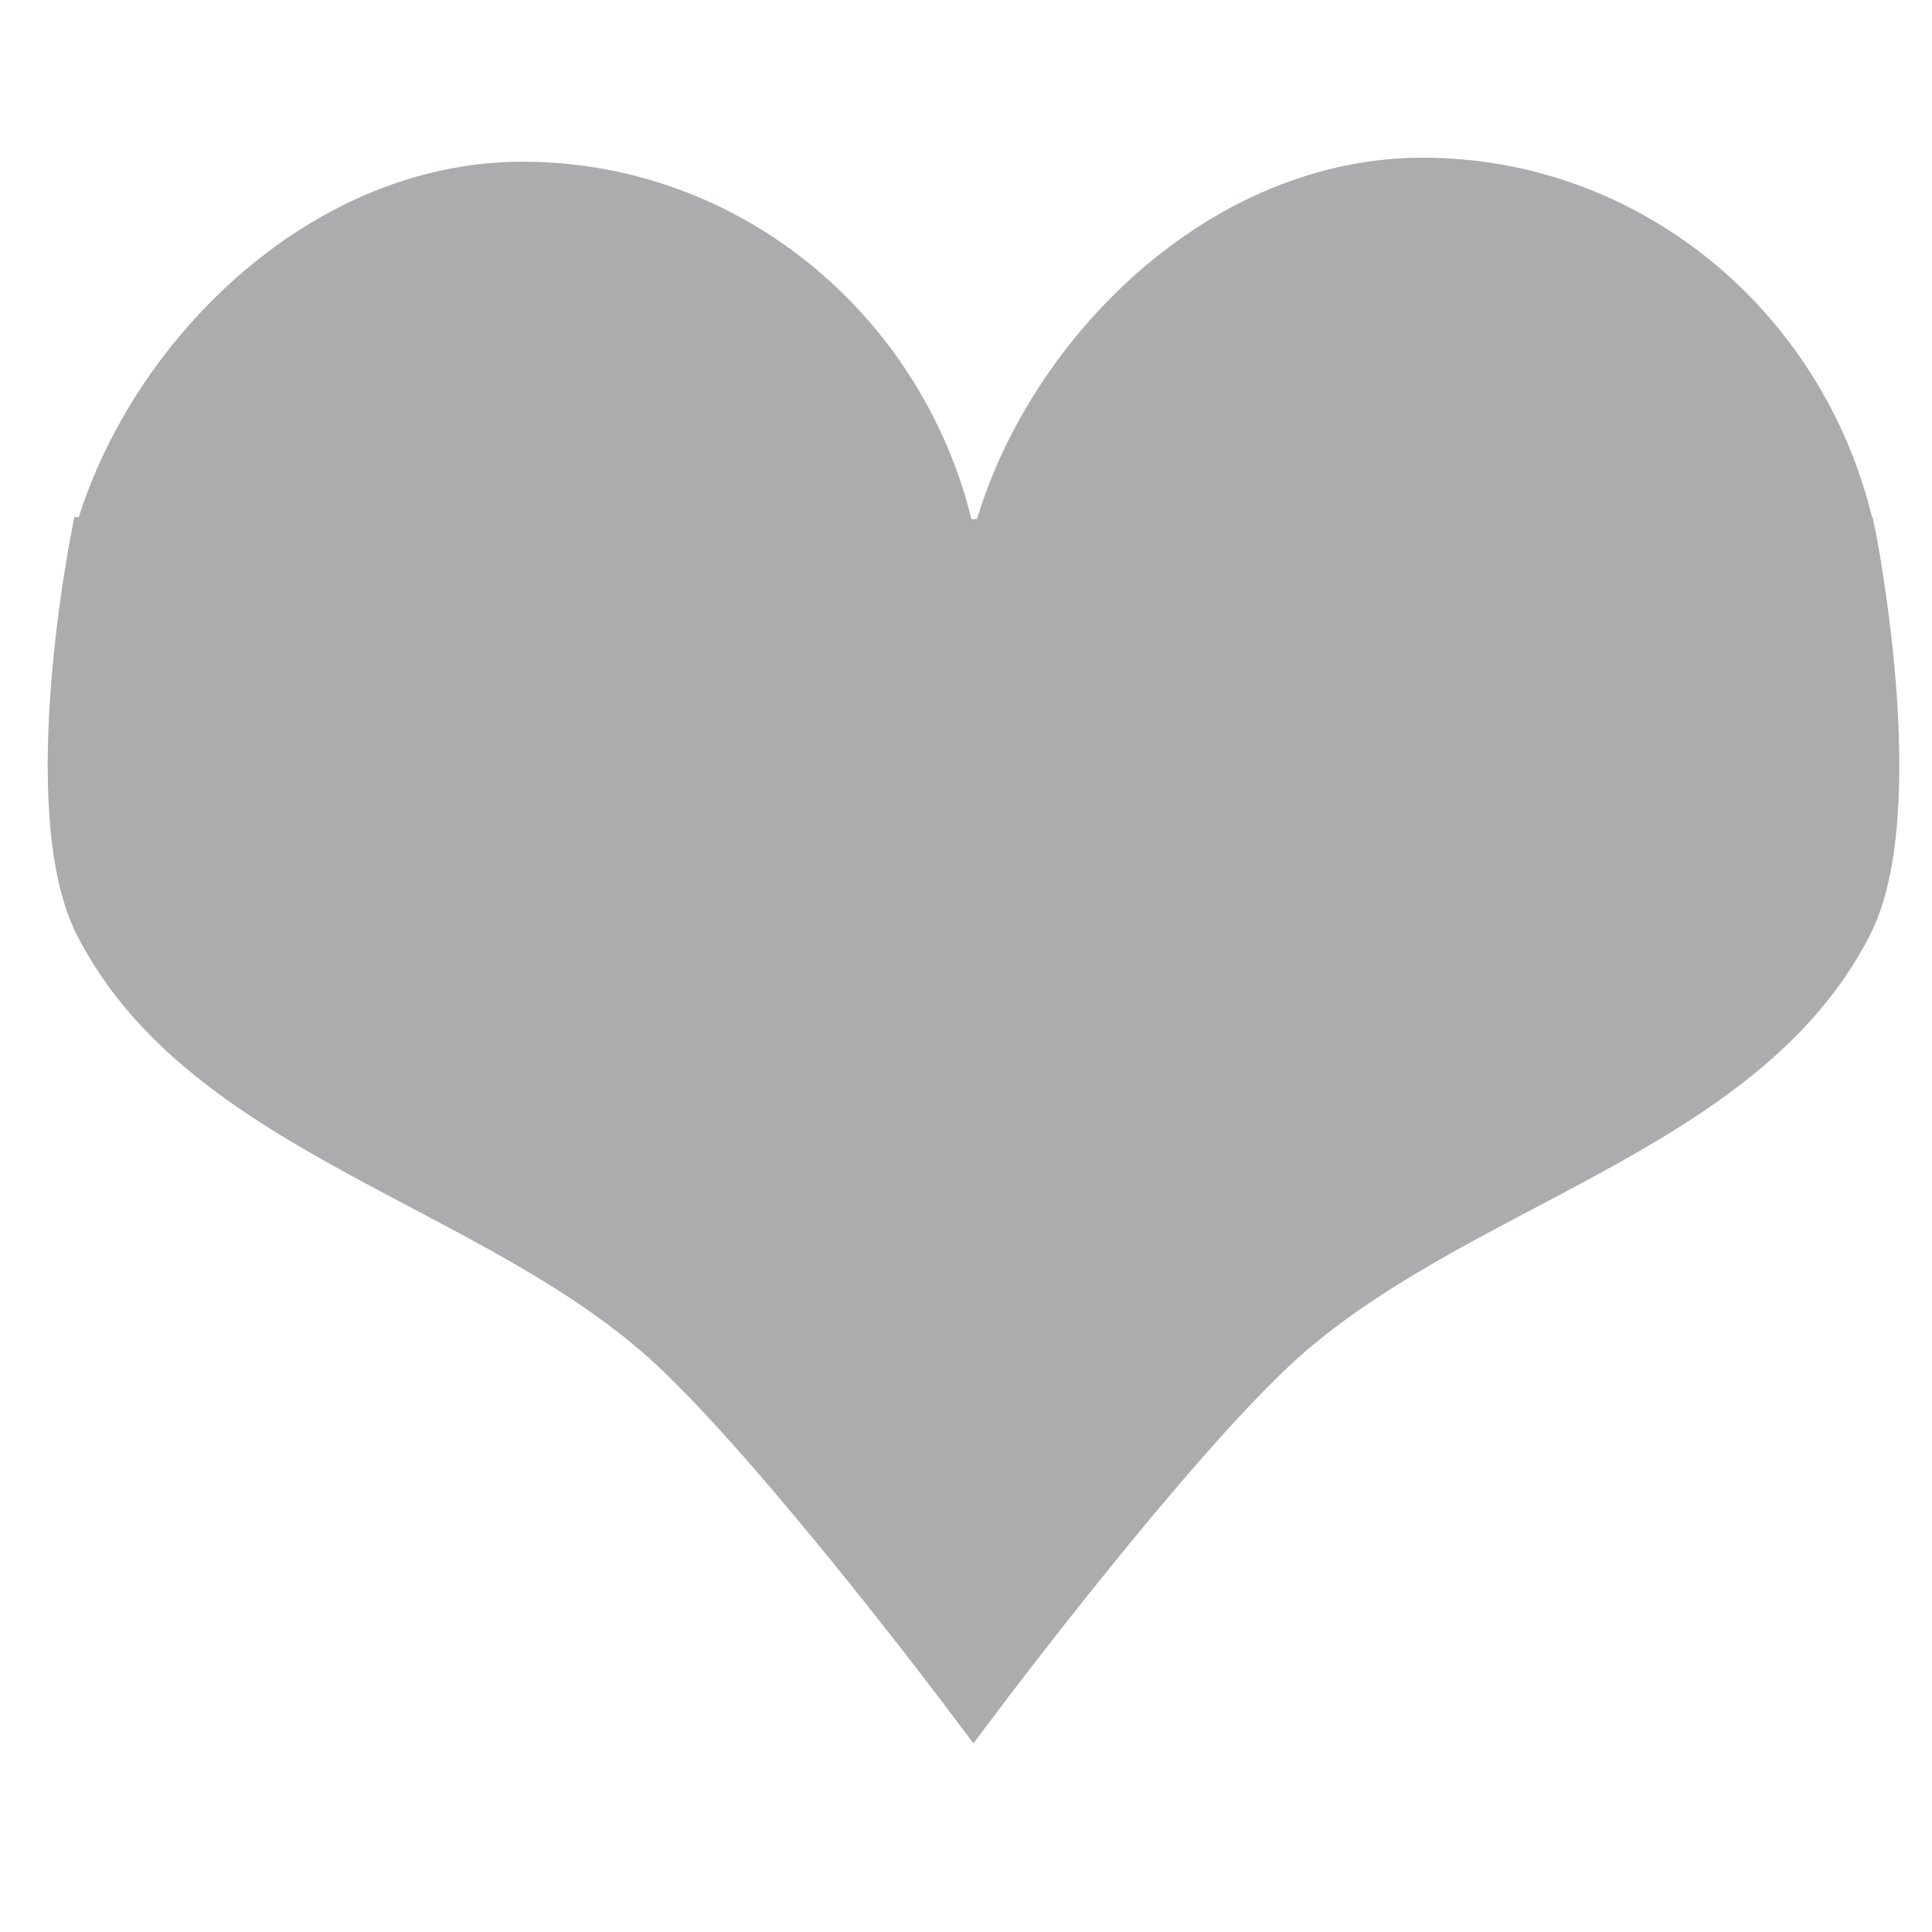 <?xml version="1.0" encoding="UTF-8" standalone="no"?>
<!-- Created with Inkscape (http://www.inkscape.org/) -->

<svg
   xmlns:dc="http://purl.org/dc/elements/1.1/"
   xmlns:cc="http://creativecommons.org/ns#"
   xmlns:rdf="http://www.w3.org/1999/02/22-rdf-syntax-ns#"
   xmlns:svg="http://www.w3.org/2000/svg"
   xmlns="http://www.w3.org/2000/svg"
   xmlns:sodipodi="http://sodipodi.sourceforge.net/DTD/sodipodi-0.dtd"
   xmlns:inkscape="http://www.inkscape.org/namespaces/inkscape"
   width="64px"
   height="64px"
   viewBox="0 0 64 64"
   version="1.1"
   id="SVGRoot"
   inkscape:version="0.92.5 (2060ec1f9f, 2020-04-08)"
   sodipodi:docname="heart-symbolic.svg">
  <defs
     id="defs815" />
  <sodipodi:namedview
     id="base"
     pagecolor="#ffffff"
     bordercolor="#666666"
     borderopacity="1.0"
     inkscape:pageopacity="0.0"
     inkscape:pageshadow="2"
     inkscape:zoom="5.6568542"
     inkscape:cx="48.961457"
     inkscape:cy="3.248703"
     inkscape:document-units="px"
     inkscape:current-layer="layer2"
     showgrid="false"
     inkscape:window-width="1920"
     inkscape:window-height="1017"
     inkscape:window-x="1920"
     inkscape:window-y="30"
     inkscape:window-maximized="1"
     inkscape:grid-bbox="true" />
  <g
     inkscape:label="Layer 1"
     inkscape:groupmode="layer"
     id="layer1">
    <path
       style="fill:#abacae;fill-opacity:1;stroke:#abacae;stroke-width:1px;stroke-linecap:butt;stroke-linejoin:miter;stroke-opacity:1"
       d="m 32.75,56.25 0.125,-38.625 h 28.75 c 0,0 1.865,9.228 -0.125,13.125 C 57.896,37.808 48.161,39.459 42.375,44.875 38.749,48.269 32.75,56.25 32.75,56.25 Z"
       id="path1375"
       inkscape:connector-curvature="0"
       sodipodi:nodetypes="cccaac" />
    <path
       style="fill:#abacae;fill-opacity:1;stroke:#abacae;stroke-width:1px;stroke-linecap:butt;stroke-linejoin:miter;stroke-opacity:1"
       d="m 31.748,56.256 -0.125,-38.625 H 2.873 c 0,0 -1.865,9.228 0.125,13.125 3.604,7.058 13.339,8.709 19.125,14.125 3.626,3.394 9.625,11.375 9.625,11.375 z"
       id="path1375-3"
       inkscape:connector-curvature="0"
       sodipodi:nodetypes="cccaac" />
    <rect
       style="opacity:1;fill:#abacae;fill-opacity:1;fill-rule:nonzero;stroke:#abacae;stroke-width:1.437;stroke-miterlimit:4;stroke-dasharray:none;stroke-opacity:1;paint-order:stroke markers fill"
       id="rect1381-6"
       width="29.246"
       height="29.991"
       x="-31.933"
       y="6.075"
       ry="14.996"
       transform="scale(-1,1)" />
    <rect
       style="opacity:1;fill:#abacae;fill-opacity:1;fill-rule:nonzero;stroke:#abacae;stroke-width:0.15;stroke-miterlimit:4;stroke-dasharray:none;stroke-opacity:1;paint-order:stroke markers fill"
       id="rect1413"
       width="0.082"
       height="29.126"
       x="32.203"
       y="28.504"
       ry="8.577" />
    <rect
       style="opacity:1;fill:#abacae;fill-opacity:1;fill-rule:nonzero;stroke:#abacae;stroke-width:1.437;stroke-miterlimit:4;stroke-dasharray:none;stroke-opacity:1;paint-order:stroke markers fill"
       id="rect1381-6-7"
       width="29.246"
       height="29.991"
       x="-61.748"
       y="5.942"
       ry="14.996"
       transform="scale(-1,1)" />
    <rect
       style="opacity:1;fill:#abacae;fill-opacity:1;fill-rule:nonzero;stroke:#abacae;stroke-width:1.512;stroke-miterlimit:4;stroke-dasharray:none;stroke-opacity:1;paint-order:stroke markers fill"
       id="rect1430"
       width="3.75"
       height="5.5"
       x="30.854"
       y="23.479"
       ry="1.875" />
    <rect
       style="opacity:1;fill:#abacae;fill-opacity:1;fill-rule:nonzero;stroke:#abacae;stroke-width:1.512;stroke-miterlimit:4;stroke-dasharray:none;stroke-opacity:1;paint-order:stroke markers fill"
       id="rect1453"
       width="9.192"
       height="16.352"
       x="27.754"
       y="17.95"
       ry="4.596" />
  </g>
  <g
     inkscape:groupmode="layer"
     id="layer2"
     inkscape:label="crossed"
     style="display:none">
    <rect
       style="opacity:1;fill:#7e8087;fill-opacity:1;fill-rule:nonzero;stroke:#7e8087;stroke-width:1.512;stroke-miterlimit:4;stroke-dasharray:none;stroke-opacity:1;paint-order:stroke markers fill"
       id="rect1455"
       width="69.144"
       height="1.032"
       x="7.315"
       y="-3.702"
       ry="0"
       transform="rotate(48.675)" />
  </g>
</svg>
